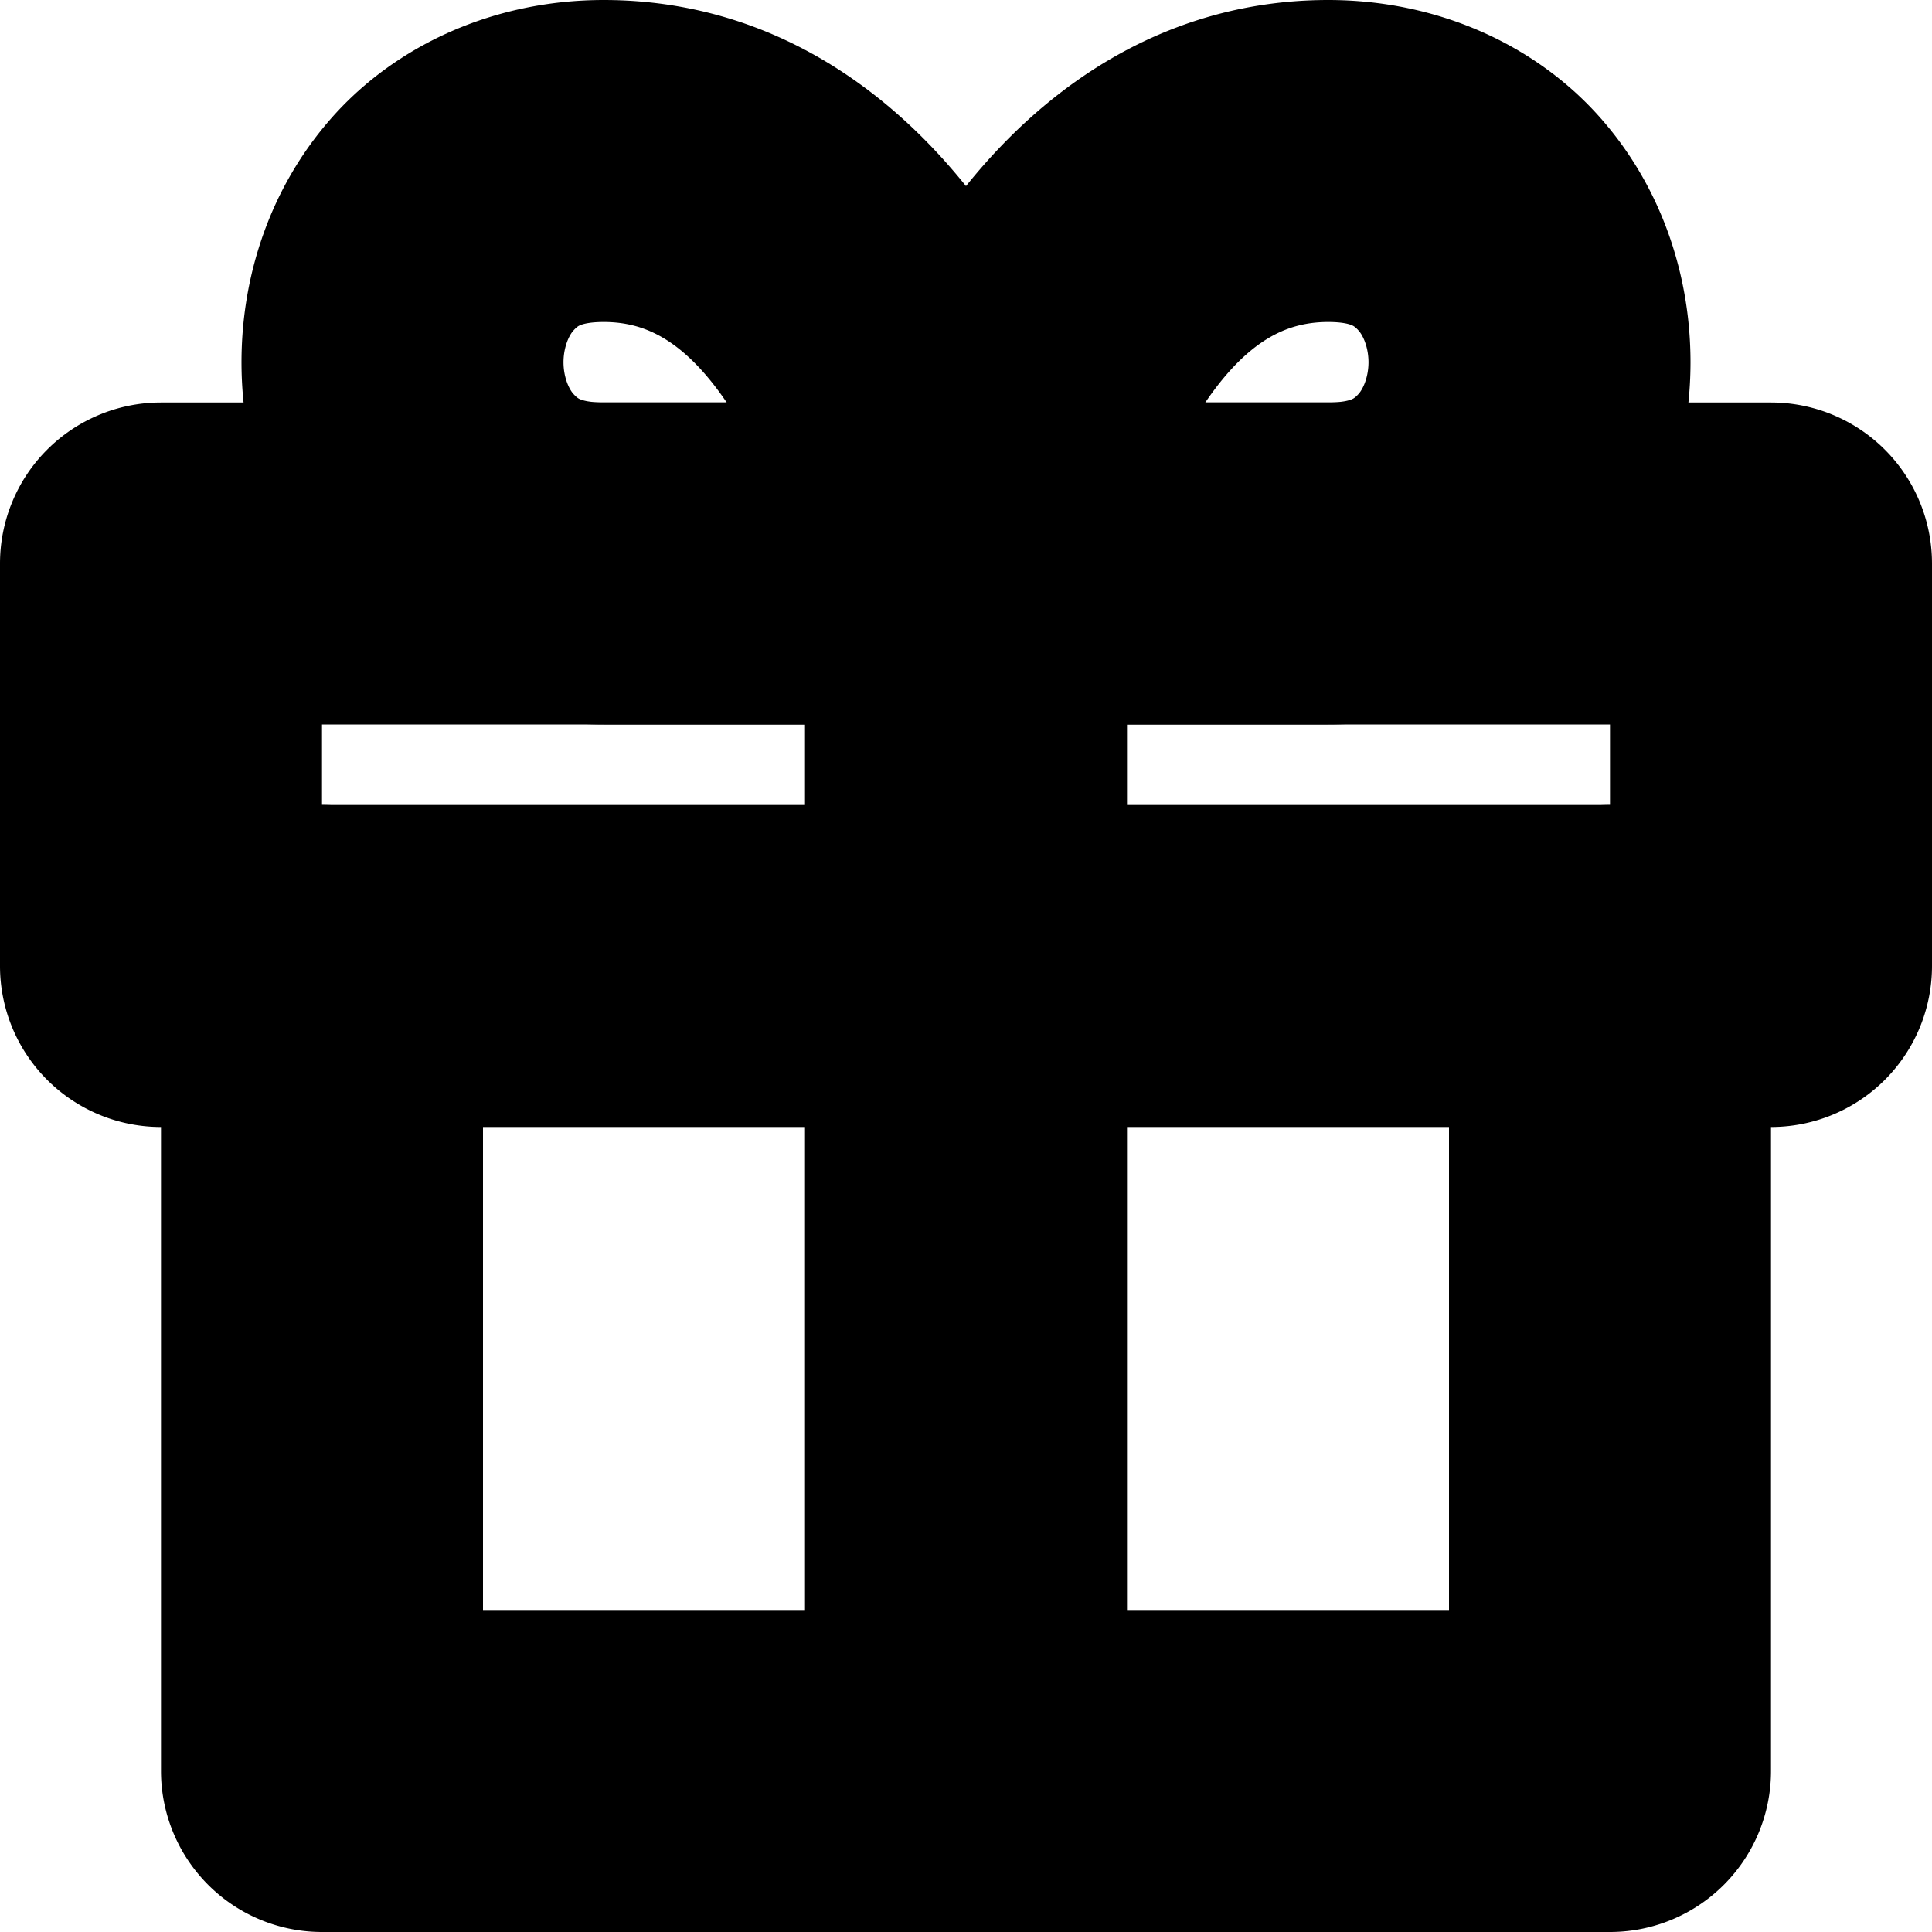 <?xml version="1.0" encoding="UTF-8" standalone="no"?>
<svg
   width="24"
   height="24"
   viewBox="0 0 24 24"
   fill="none"
   stroke="currentColor"
   stroke-width="2"
   stroke-linecap="round"
   stroke-linejoin="round"
   version="1.1"
   id="svg12"
   xmlns="http://www.w3.org/2000/svg"
   xmlns:svg="http://www.w3.org/2000/svg">
  <defs
     id="defs16" />
  <path
     style="color:#000000;fill:#000000;-inkscape-stroke:none"
     d="m 4,11 a 1,1 0 0 0 -1,1 v 10 a 1,1 0 0 0 1,1 h 16 a 1,1 0 0 0 1,-1 V 12 a 1,1 0 0 0 -1,-1 1,1 0 0 0 -1,1 v 9 H 5 V 12 A 1,1 0 0 0 4,11 Z"
     id="polyline2" />
  <path
     style="color:#000000;fill:#000000;-inkscape-stroke:none"
     d="M 2,6 A 1,1 0 0 0 1,7 v 5 a 1,1 0 0 0 1,1 h 20 a 1,1 0 0 0 1,-1 V 7 A 1,1 0 0 0 22,6 Z m 1,2 h 18 v 3 H 3 Z"
     id="rect4" />
  <path
     style="color:#000000;fill:#000000;-inkscape-stroke:none"
     d="m 12,6 a 1,1 0 0 0 -1,1 v 15 a 1,1 0 0 0 1,1 1,1 0 0 0 1,-1 V 7 A 1,1 0 0 0 12,6 Z"
     id="line6" />
  <path
     style="color:#000000;fill:#000000;-inkscape-stroke:none"
     d="M 7.5,1 C 6.417,1 5.477,1.442 4.877,2.117 4.277,2.792 4,3.653 4,4.5 4,5.347 4.277,6.208 4.877,6.883 5.477,7.558 6.417,8 7.5,8 H 12 a 1,1 0 0 0 0.98,-1.195 c 0,0 -0.267,-1.38 -1.041,-2.787 C 11.166,2.611 9.726,1 7.5,1 Z m 0,2 C 8.774,3 9.584,3.889 10.186,4.982 10.462,5.485 10.435,5.597 10.568,6 H 7.5 C 6.917,6 6.606,5.817 6.373,5.555 6.14,5.292 6,4.903 6,4.5 6,4.097 6.14,3.708 6.373,3.445 6.606,3.183 6.917,3 7.5,3 Z"
     id="path8" />
  <path
     style="color:#000000;fill:#000000;-inkscape-stroke:none"
     d="M 16.5,1 C 14.274,1 12.834,2.611 12.061,4.018 11.287,5.425 11.02,6.805 11.02,6.805 A 1,1 0 0 0 12,8 h 4.5 C 17.583,8 18.523,7.558 19.123,6.883 19.723,6.208 20,5.347 20,4.5 20,3.653 19.723,2.792 19.123,2.117 18.523,1.442 17.583,1 16.5,1 Z m 0,2 c 0.583,0 0.894,0.183 1.127,0.445 C 17.86,3.708 18,4.097 18,4.5 18,4.903 17.86,5.292 17.627,5.555 17.394,5.817 17.083,6 16.5,6 H 13.432 C 13.565,5.597 13.538,5.485 13.814,4.982 14.416,3.889 15.226,3 16.5,3 Z"
     id="path10" />
</svg>
